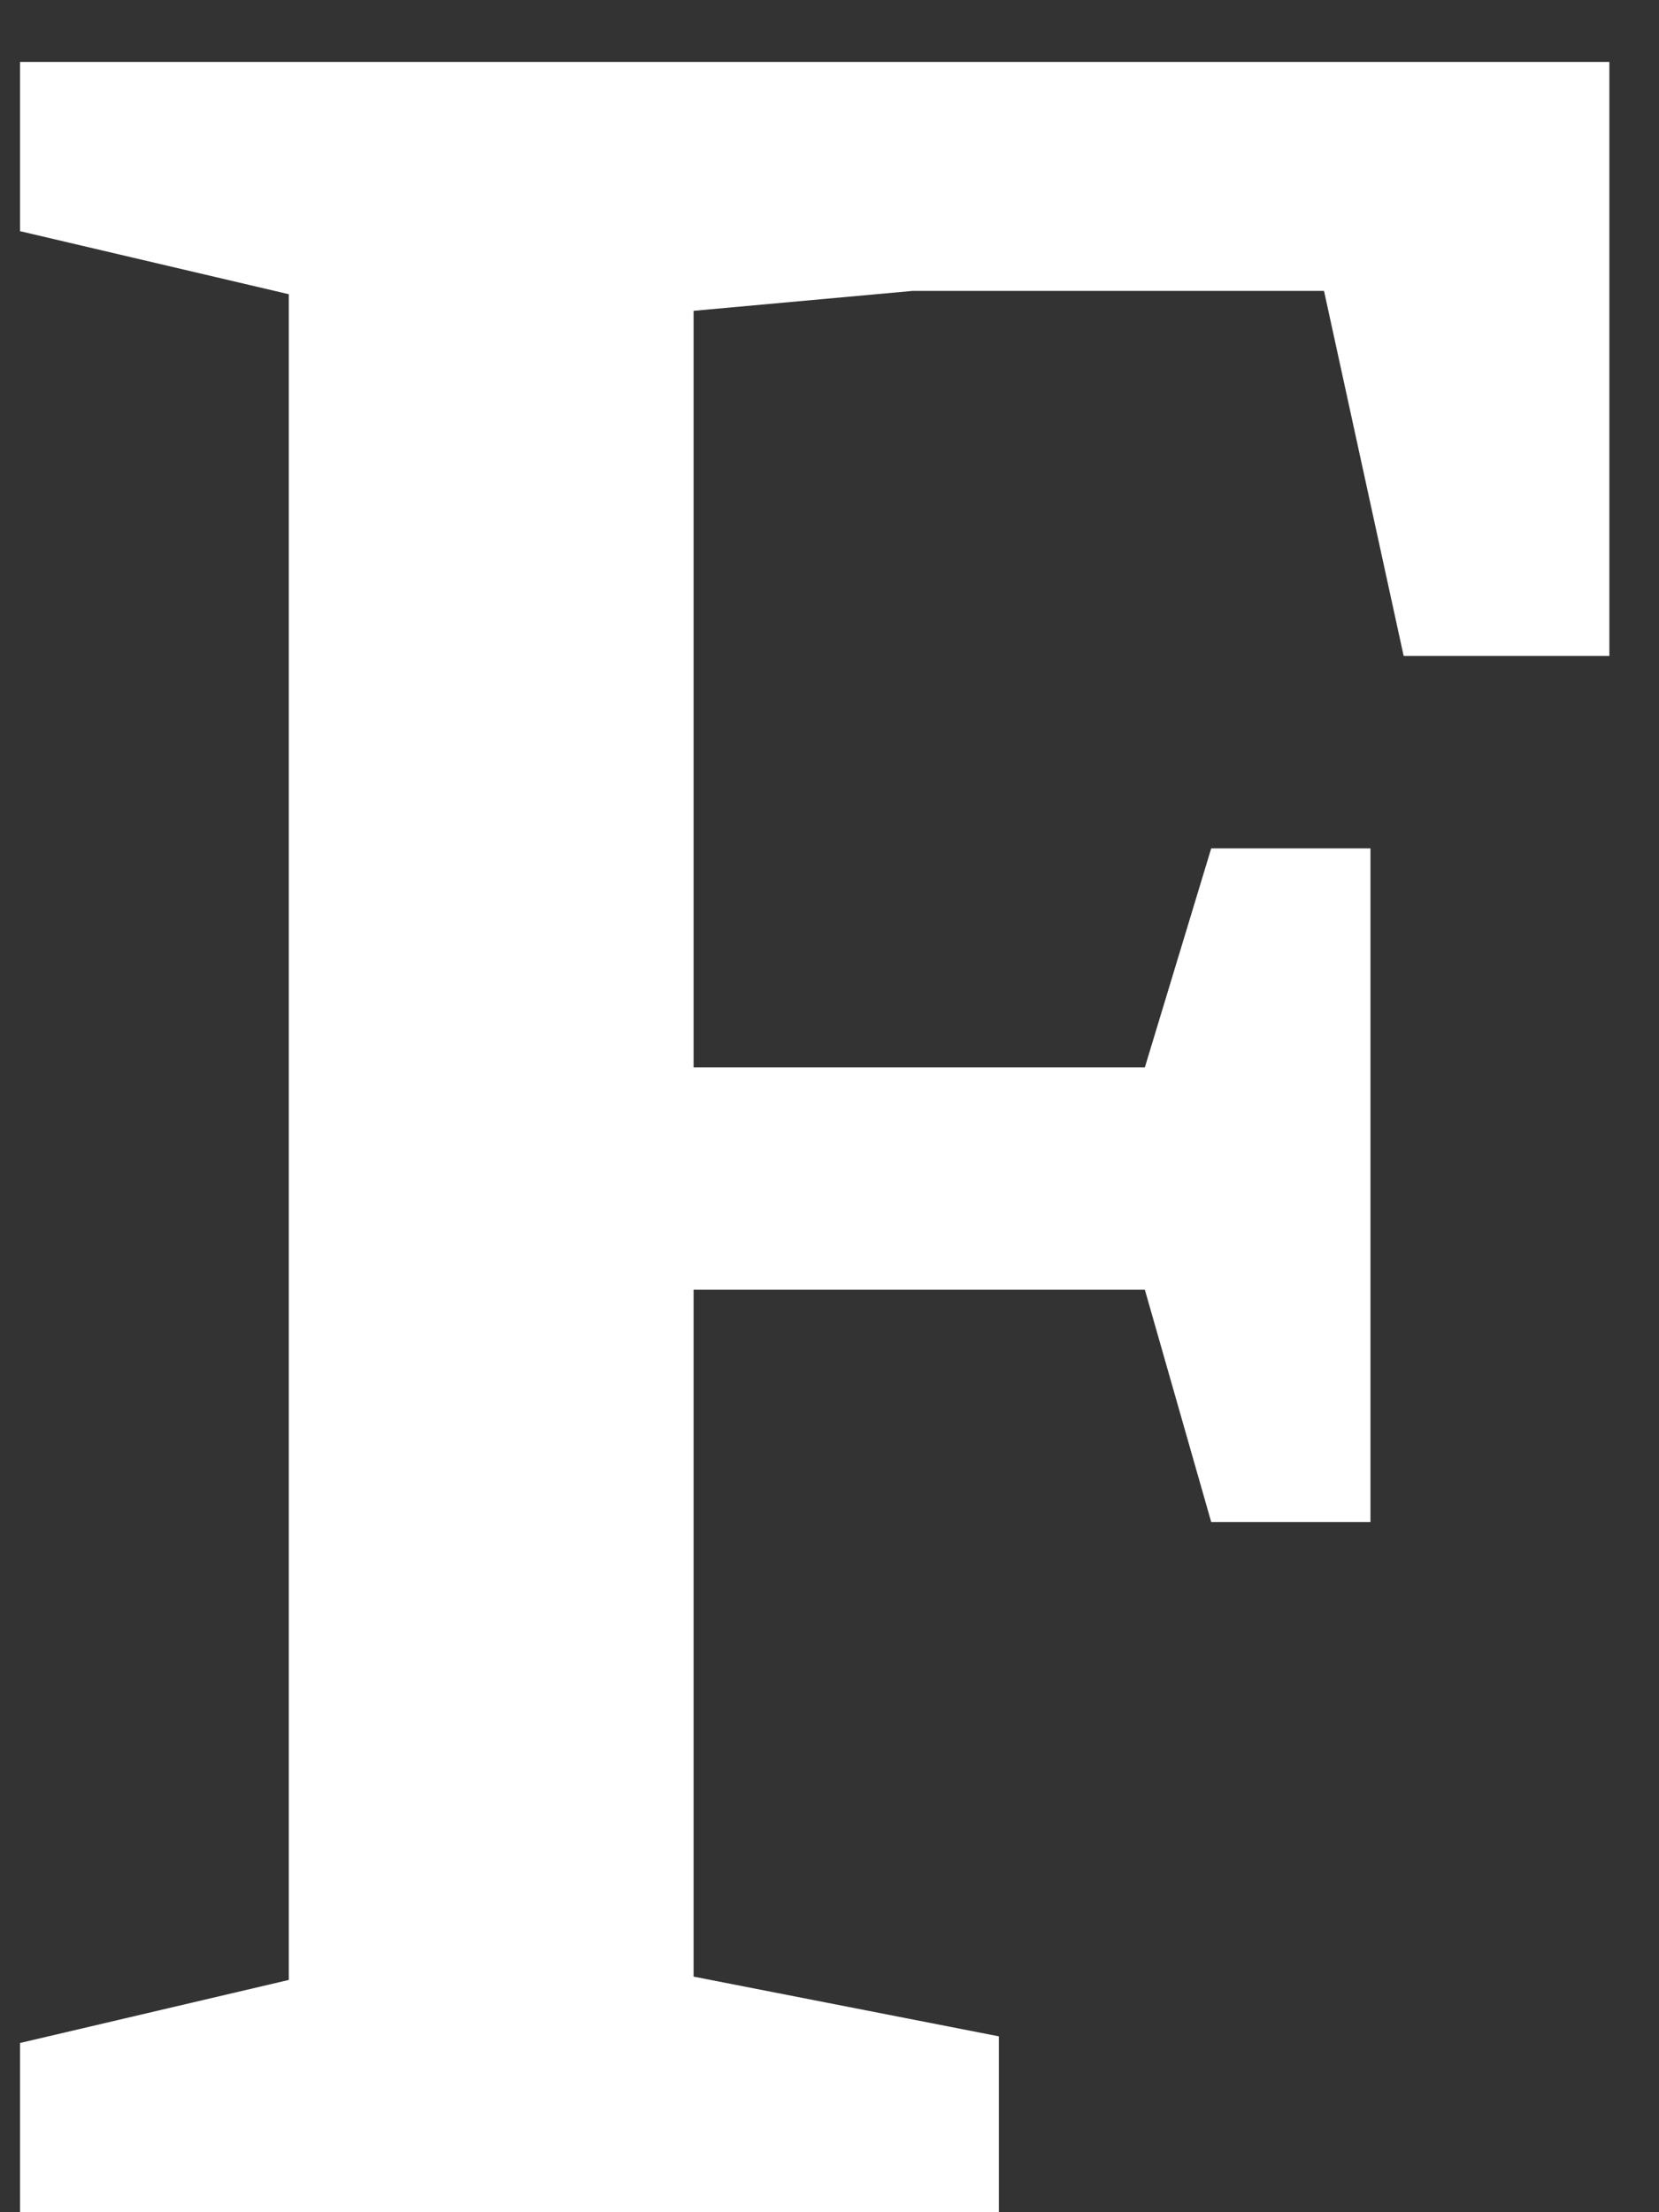 <svg width="12" height="16" viewBox="0 0 12 16" fill="none" xmlns="http://www.w3.org/2000/svg">
<rect x="0" y="0" width="12" height="16" fill="#333333" stroke="none"/>
<path d="M0.145 16V14.776L2.089 14.32V2.128L0.145 1.672V0.448H11.641V4.744H10.153L9.577 2.104H6.601L5.017 2.248V7.72H8.281L8.761 6.136H9.913V11.008H8.761L8.281 9.328H5.017V14.296L7.225 14.728V16H0.145Z" fill="white"/>
</svg>
